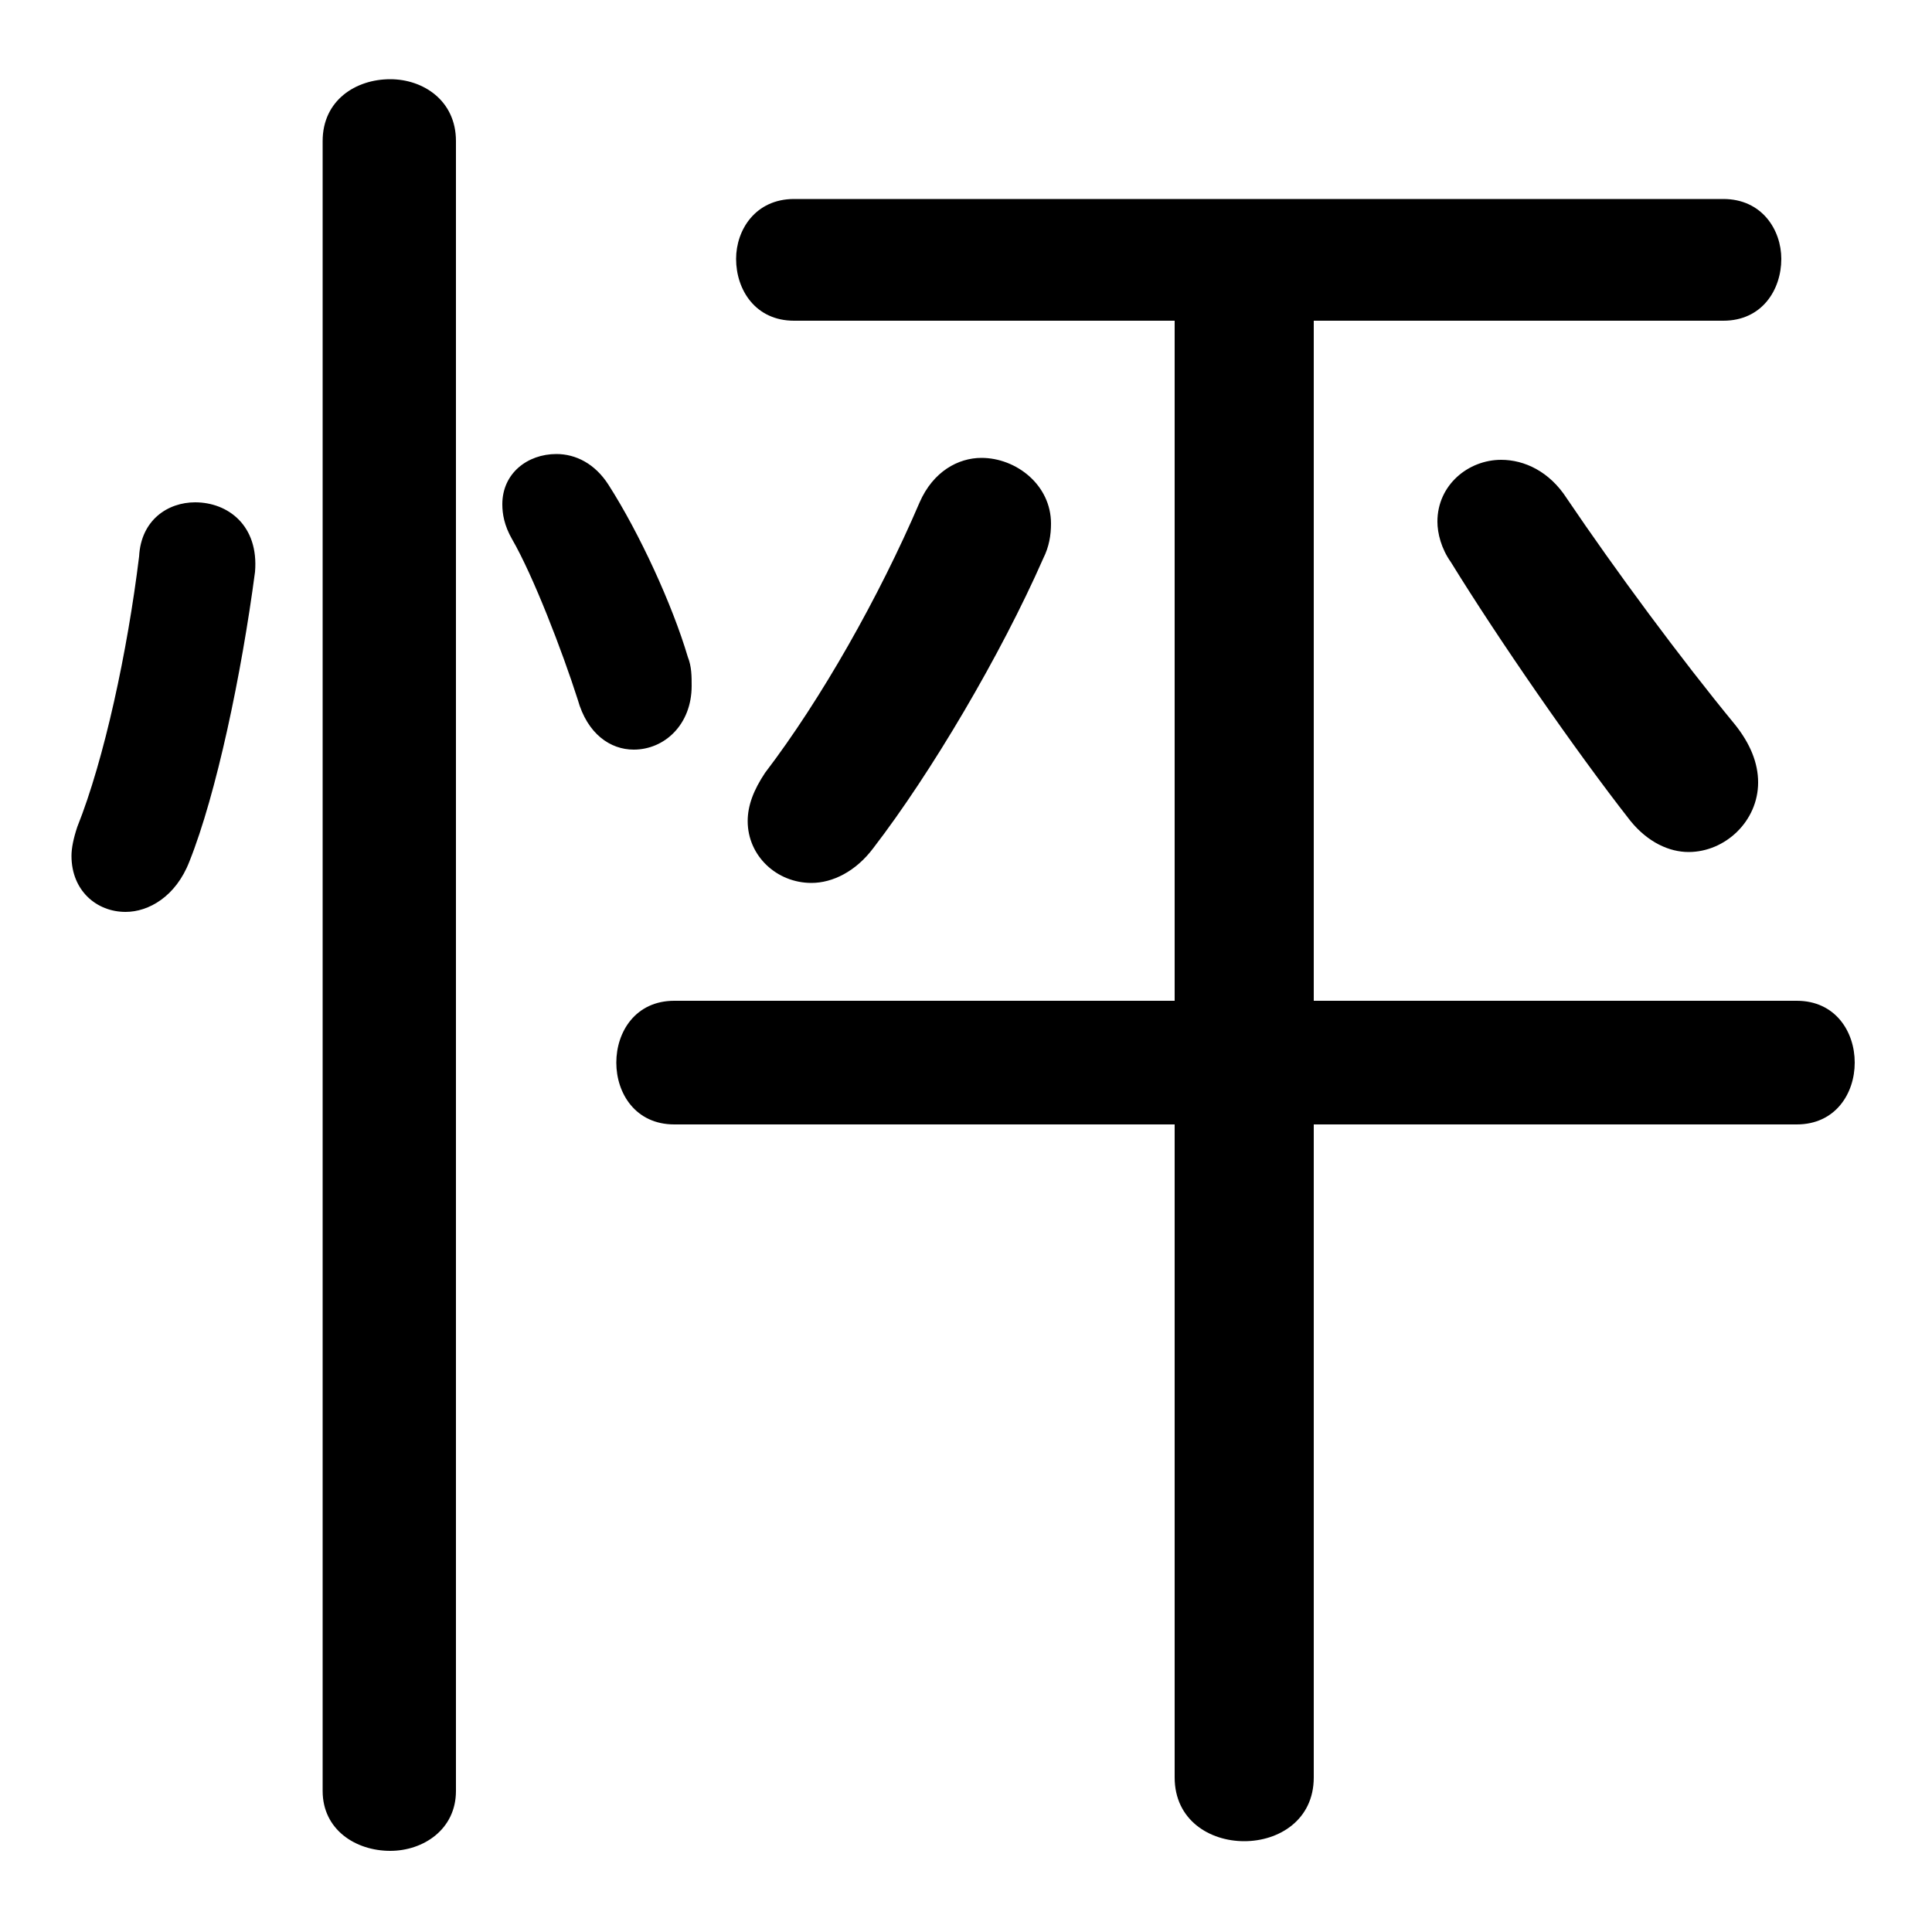 <svg xmlns="http://www.w3.org/2000/svg" viewBox="0 -44.0 50.0 50.0">
    <rect x="0" y="-44.0" width="50.0" height="50.0" fill="#808080" stroke="none"/>
    <g transform="scale(1, -1)">
        <!-- ボディの枠 -->
        <rect x="0" y="-6.0" width="50.0" height="50.0"
            stroke="white" fill="white"/>
        <!-- グリフ座標系の原点 -->
        <circle cx="0" cy="0" r="5" fill="white"/>
        <!-- グリフのアウトライン -->
        <g style="fill:black;stroke:#000000;stroke-width:0;stroke-linecap:round;stroke-linejoin:round;">
        <path d="M 30.4 14.9 L 30.4 -2.0 C 30.4 -3.1 31.3 -3.65 32.2 -3.65 C 33.1 -3.65 34.0 -3.1 34.0 -2.0 L 34.0 14.9 L 46.5 14.9 C 47.5 14.9 48.0 15.7 48.0 16.5 C 48.0 17.3 47.5 18.1 46.5 18.1 L 34.0 18.1 L 34.0 35.7 L 44.6 35.7 C 45.6 35.7 46.1 36.5 46.1 37.3 C 46.1 38.05 45.6 38.85 44.6 38.85 L 20.55 38.85 C 19.55 38.85 19.05 38.05 19.05 37.3 C 19.05 36.5 19.55 35.7 20.55 35.7 L 30.4 35.7 L 30.4 18.1 L 17.45 18.1 C 16.45 18.1 15.95 17.3 15.95 16.5 C 15.95 15.7 16.45 14.9 17.45 14.9 Z M 11.8 40.35 C 11.8 41.4 10.95 41.95 10.1 41.95 C 9.2 41.95 8.35 41.4 8.35 40.35 L 8.35 -2.35 C 8.35 -3.35 9.2 -3.9 10.1 -3.9 C 10.95 -3.9 11.8 -3.35 11.8 -2.35 Z M 3.6 29.6 C 3.3 27.15 2.7 24.35 2.0 22.6 C 1.9 22.3 1.85 22.05 1.85 21.85 C 1.85 20.95 2.5 20.4 3.25 20.4 C 3.85 20.4 4.55 20.8 4.9 21.7 C 5.6 23.45 6.25 26.55 6.6 29.2 C 6.7 30.4 5.9 31.0 5.05 31.0 C 4.35 31.0 3.65 30.55 3.6 29.6 Z M 15.75 31.45 C 15.4 32.0 14.9 32.25 14.4 32.25 C 13.65 32.25 13.0 31.75 13.0 30.95 C 13.0 30.7 13.05 30.4 13.25 30.05 C 13.8 29.1 14.55 27.15 14.95 25.9 C 15.2 25.0 15.8 24.6 16.4 24.6 C 17.2 24.6 17.9 25.25 17.9 26.25 C 17.9 26.5 17.9 26.75 17.8 27.0 C 17.4 28.35 16.55 30.2 15.75 31.45 Z M 40.55 31.1 C 40.1 31.8 39.45 32.1 38.85 32.1 C 38.0 32.1 37.2 31.45 37.2 30.5 C 37.2 30.2 37.3 29.8 37.55 29.45 C 38.75 27.5 40.75 24.6 42.2 22.75 C 42.65 22.2 43.2 21.95 43.7 21.95 C 44.65 21.95 45.5 22.75 45.5 23.75 C 45.5 24.25 45.3 24.75 44.9 25.25 C 43.5 26.95 41.8 29.25 40.55 31.1 Z M 23.8 31.0 C 22.75 28.55 21.25 25.9 19.8 24.0 C 19.5 23.55 19.35 23.15 19.35 22.75 C 19.35 21.85 20.1 21.15 21.0 21.15 C 21.55 21.15 22.15 21.45 22.6 22.05 C 24.1 24.0 25.9 27.05 27.0 29.55 C 27.15 29.85 27.2 30.15 27.2 30.45 C 27.2 31.45 26.3 32.15 25.4 32.15 C 24.8 32.15 24.15 31.8 23.8 31.0 Z"/>
    </g>
    </g>
</svg>
